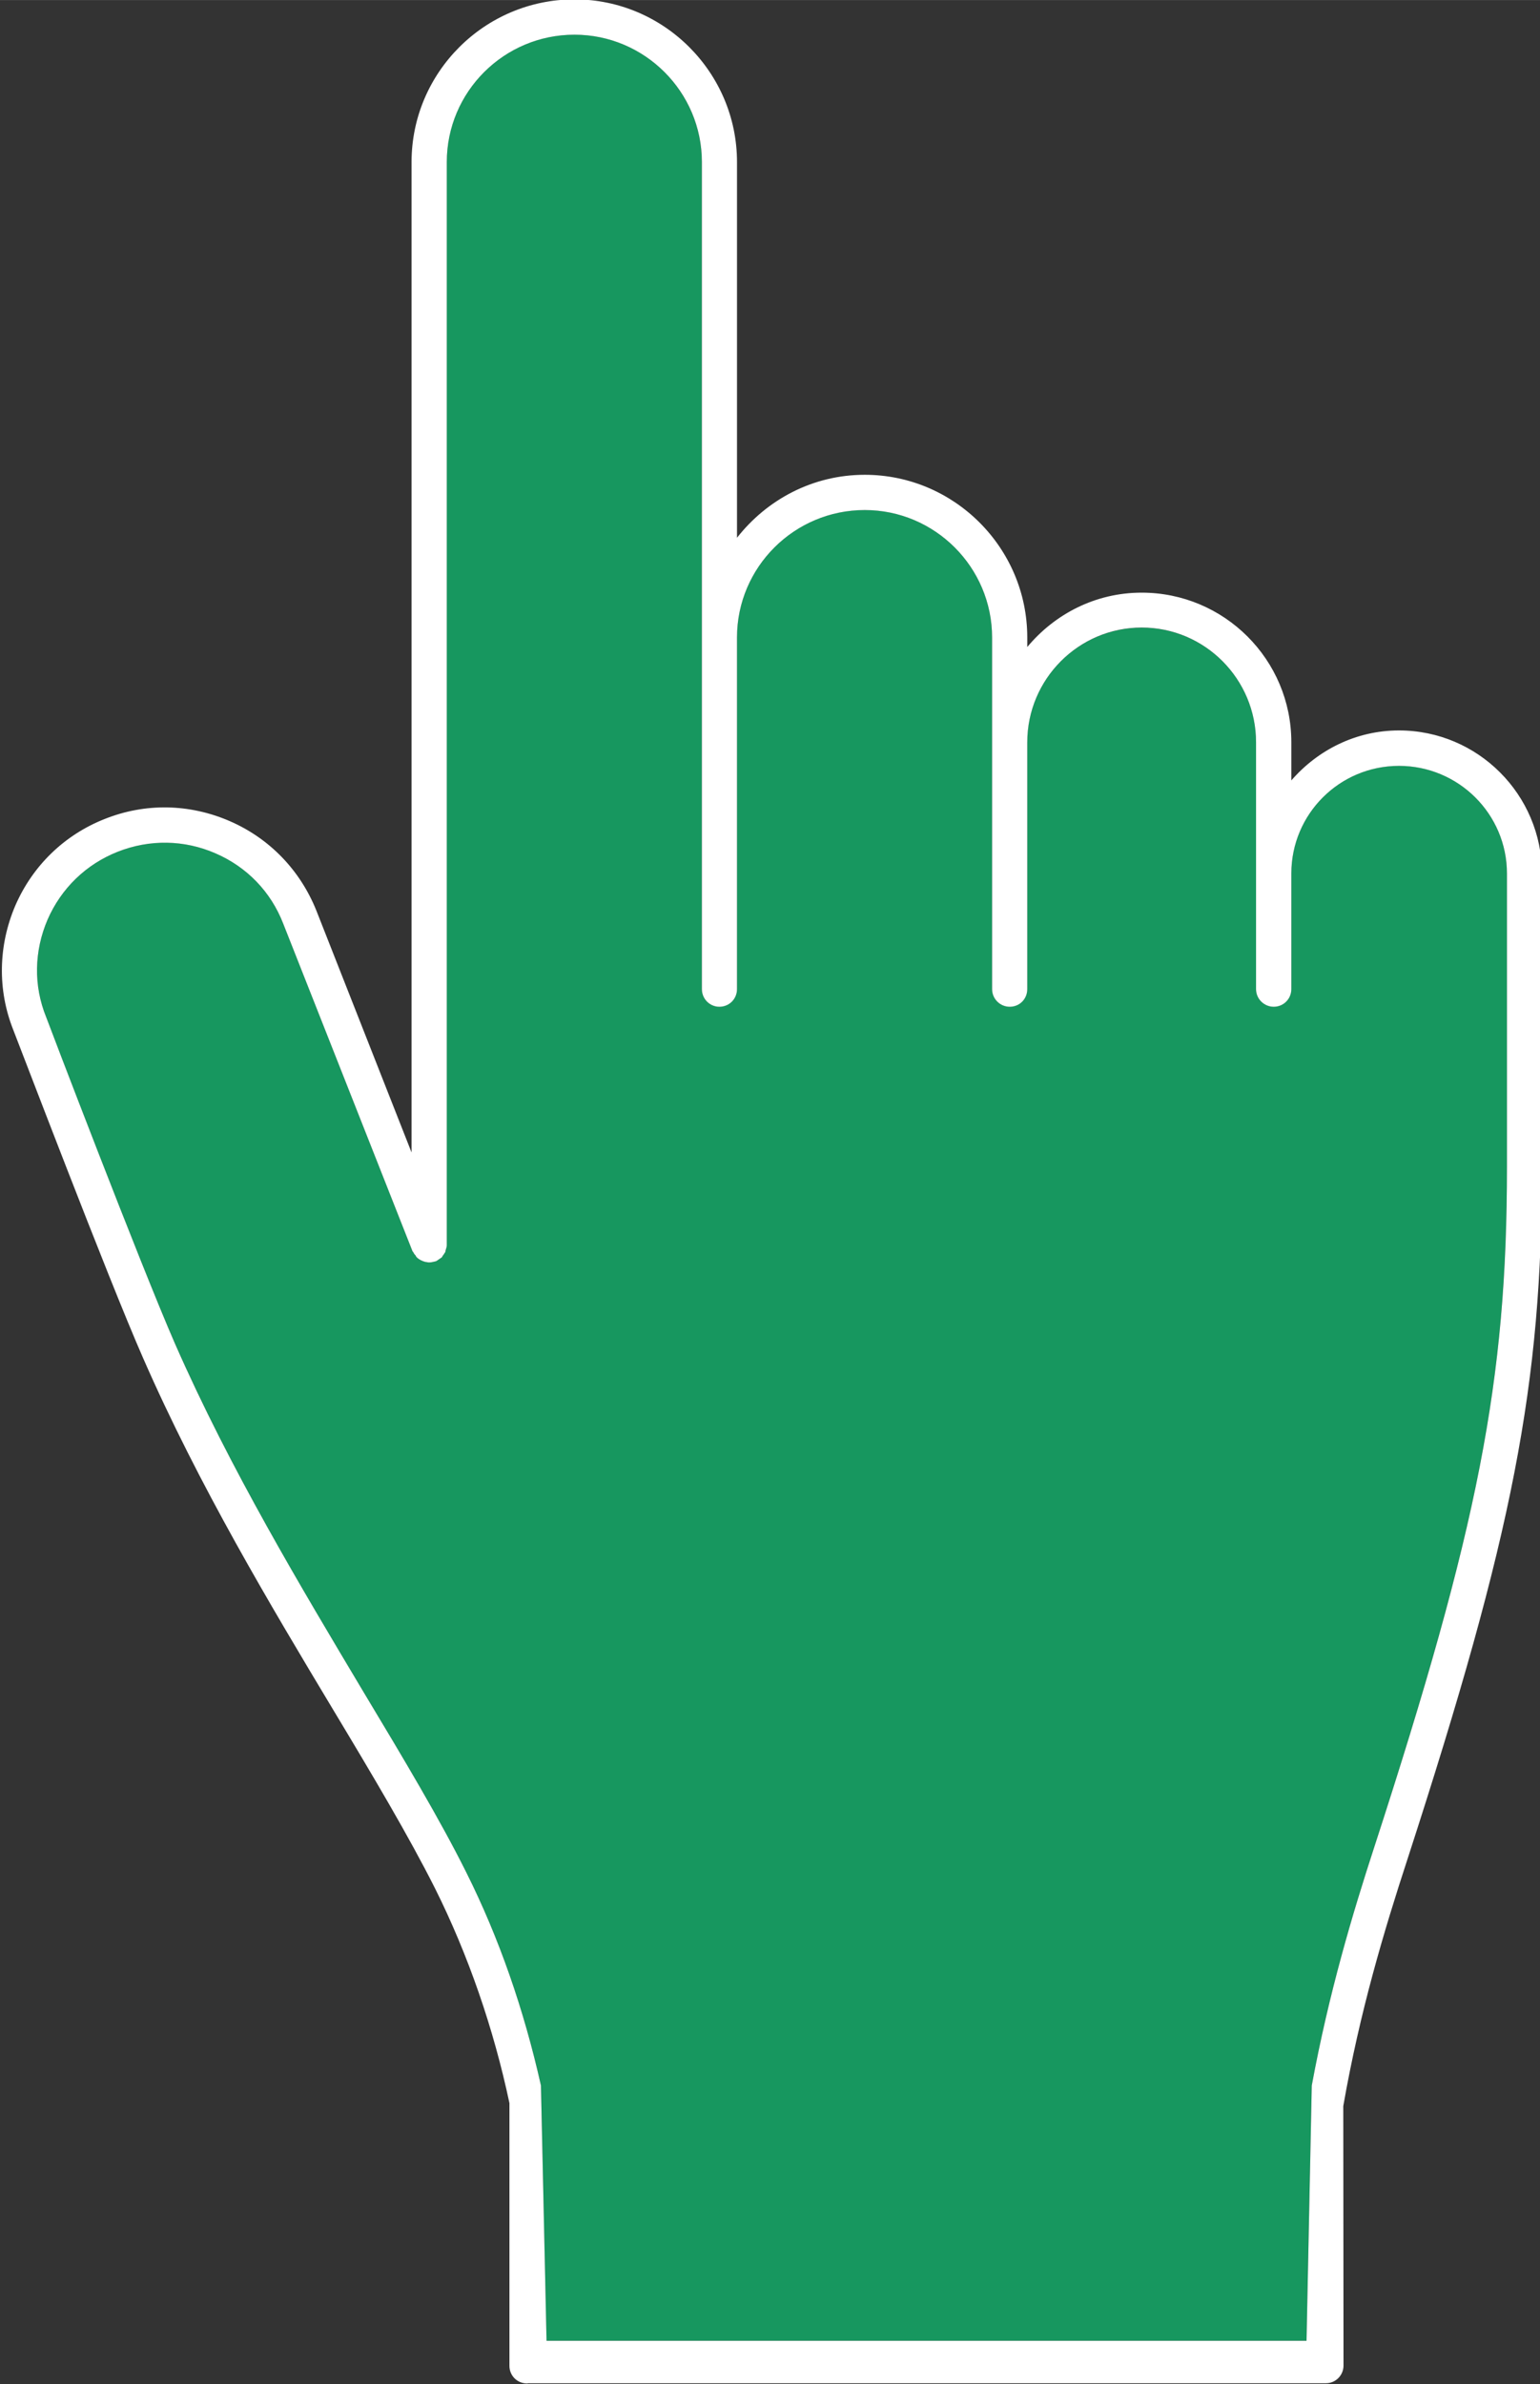 <?xml version="1.0" encoding="UTF-8" standalone="no"?>
<svg
   xmlns:dc="http://purl.org/dc/elements/1.1/"
   xmlns:cc="http://creativecommons.org/ns#"
   xmlns:rdf="http://www.w3.org/1999/02/22-rdf-syntax-ns#"
   xmlns:svg="http://www.w3.org/2000/svg"
   xmlns="http://www.w3.org/2000/svg"
   version="1.1"
   id="svg4880"
   viewBox="0 0 56.624 87.608"
   height="24.725mm"
   width="15.98mm">
  <rect x="0" y="0" width="56.624" height="87.608" fill="#333333" stroke="none"/>
  <defs
     id="defs4882">
    <clipPath
       id="clipPath3741"
       clipPathUnits="userSpaceOnUse">
      <path
         id="path3743"
         d="m 0,595.276 841.891,0 L 841.891,0 0,0 0,595.276 Z" />
    </clipPath>
  </defs>
  <g
     transform="translate(-201.708,-364.956)"
     id="layer1">
    <g
       id="g3737"
       transform="matrix(2.141,0,0,-2.141,-1264.83,890.314)">
      <g
         clip-path="url(#clipPath3741)"
         id="g3739">
        <g
           transform="translate(692.463,223.731)"
           id="g3745">
          <path
             id="path3747"
             style="fill:#17975f;fill-opacity:1;fill-rule:nonzero;stroke:none"
             d="M 0,0 C 0.029,0.015 0.048,0.035 0.074,0.049 0.084,0.061 0.094,0.061 0.1,0.064 0.111,0.085 0.127,0.11 0.143,0.13 0.148,0.144 0.157,0.149 0.164,0.164 0.166,0.174 0.166,0.188 0.172,0.203 0.179,0.226 0.187,0.252 0.187,0.277 l 0,0.006 0,18.585 c 0,1.205 0.982,2.187 2.194,2.187 1.205,0 2.187,-0.982 2.187,-2.187 l 0,-8.159 0,-6.036 c 0,-0.169 0.137,-0.303 0.301,-0.303 0.17,0 0.303,0.134 0.303,0.303 l 0,6.036 c 0,1.205 0.982,2.187 2.193,2.187 1.204,0 2.188,-0.982 2.188,-2.187 l 0,-1.799 0,-4.237 c 0,-0.169 0.137,-0.303 0.302,-0.303 0.17,0 0.301,0.134 0.301,0.303 l 0,4.237 c 0,1.084 0.883,1.966 1.966,1.966 1.086,0 1.964,-0.882 1.964,-1.966 l 0,-2.252 0,-1.985 c 0,-0.169 0.139,-0.303 0.304,-0.303 0.167,0 0.301,0.134 0.301,0.303 l 0,1.985 c 0,1.019 0.829,1.847 1.85,1.847 1.021,0 1.854,-0.828 1.854,-1.847 l 0,-5.041 c 0,-3.662 -0.491,-6.171 -2.28,-11.671 -0.371,-1.141 -0.779,-2.506 -1.072,-4.092 l -0.09,-4.381 -13.053,0 -0.095,4.381 c -0.293,1.306 -0.719,2.533 -1.282,3.656 -0.454,0.912 -1.089,1.973 -1.765,3.098 -1.072,1.792 -2.289,3.821 -3.237,5.978 -0.595,1.359 -2.199,5.555 -2.212,5.603 -0.221,0.542 -0.208,1.138 0.023,1.677 0.233,0.536 0.662,0.95 1.205,1.164 0.548,0.217 1.143,0.206 1.679,-0.026 0.538,-0.233 0.951,-0.659 1.163,-1.207 l 2.223,-5.63 0.005,0 C -0.384,0.144 -0.367,0.12 -0.348,0.1 c 0.004,-0.012 0.01,-0.021 0.02,-0.032 0.039,-0.039 0.094,-0.063 0.148,-0.078 0.02,0 0.04,-0.009 0.059,-0.009 l 0.008,0 c 0.016,0 0.039,0.002 0.06,0.009 0.018,0.005 0.032,0.005 0.049,0.01 L 0,0 Z" />
        </g>
        <g
           transform="translate(693.727,209.282)"
           id="g3749">
          <path
             id="path3751"
             style="fill:#ffffff;fill-opacity:1;fill-rule:nonzero;stroke:none"
             d="m 0,0 c -0.271,1.278 -0.707,2.544 -1.279,3.688 -0.447,0.889 -1.076,1.947 -1.744,3.057 -1.085,1.807 -2.311,3.854 -3.27,6.047 -0.605,1.375 -2.158,5.456 -2.228,5.629 -0.274,0.689 -0.258,1.448 0.035,2.134 0.298,0.685 0.843,1.214 1.537,1.487 0.695,0.277 1.454,0.262 2.142,-0.036 0.685,-0.296 1.212,-0.842 1.491,-1.537 l 1.635,-4.152 0,17 c 0,1.536 1.254,2.792 2.798,2.792 1.537,0 2.791,-1.256 2.791,-2.792 l 0,-6.449 c 0.513,0.655 1.301,1.081 2.194,1.081 1.536,0 2.791,-1.254 2.791,-2.792 l 0,-0.164 c 0.472,0.566 1.171,0.933 1.965,0.933 1.418,0 2.57,-1.15 2.57,-2.568 l 0,-0.655 c 0.451,0.52 1.109,0.858 1.849,0.858 1.354,0 2.455,-1.103 2.455,-2.455 l 0,-5.041 c 0,-3.74 -0.496,-6.289 -2.304,-11.861 C 15.02,2.957 14.604,1.571 14.32,-0.051 l 0.004,-4.453 c 0,-0.168 -0.135,-0.304 -0.301,-0.304 l -13.7,0 C 0.316,-4.808 0.312,-4.812 0.305,-4.812 0.133,-4.812 0,-4.678 0,-4.509 L 0,0 Z m -1.189,14.497 c -0.027,-0.014 -0.045,-0.034 -0.075,-0.048 l -0.004,0 C -1.285,14.443 -1.299,14.443 -1.316,14.438 -1.338,14.432 -1.36,14.43 -1.377,14.43 l -0.008,0 c -0.018,0 -0.039,0.008 -0.058,0.008 -0.055,0.015 -0.11,0.04 -0.149,0.08 -0.01,0.009 -0.015,0.018 -0.019,0.03 -0.02,0.02 -0.036,0.044 -0.045,0.067 l -0.006,0 -2.223,5.63 c -0.212,0.548 -0.625,0.974 -1.164,1.207 -0.535,0.233 -1.13,0.243 -1.678,0.027 -0.543,-0.214 -0.971,-0.628 -1.205,-1.165 -0.231,-0.539 -0.244,-1.134 -0.023,-1.676 0.016,-0.049 1.617,-4.244 2.212,-5.604 0.948,-2.157 2.169,-4.187 3.237,-5.977 C -1.83,5.932 -1.194,4.87 -0.74,3.958 -0.178,2.835 0.248,1.608 0.541,0.302 l 0.096,-4.381 13.052,0 0.09,4.381 c 0.293,1.587 0.701,2.951 1.073,4.092 1.789,5.501 2.279,8.009 2.279,11.671 l 0,5.041 c 0,1.019 -0.832,1.847 -1.854,1.847 -1.023,0 -1.849,-0.828 -1.849,-1.847 l 0,-1.985 c 0,-0.169 -0.135,-0.303 -0.302,-0.303 -0.165,0 -0.304,0.134 -0.304,0.303 l 0,1.985 0,2.252 c 0,1.084 -0.878,1.969 -1.964,1.969 -1.083,0 -1.965,-0.885 -1.965,-1.969 l 0,-4.237 c 0,-0.169 -0.131,-0.303 -0.301,-0.303 -0.165,0 -0.303,0.134 -0.303,0.303 l 0,4.237 0,1.799 c 0,1.205 -0.983,2.187 -2.187,2.187 -1.211,0 -2.194,-0.982 -2.194,-2.187 l 0,-6.036 c 0,-0.169 -0.133,-0.303 -0.303,-0.303 -0.164,0 -0.3,0.134 -0.3,0.303 l 0,6.036 0,8.16 c 0,1.204 -0.983,2.186 -2.188,2.186 -1.212,0 -2.193,-0.982 -2.193,-2.186 l 0,-18.586 0,-0.005 c 0,-0.026 -0.009,-0.052 -0.016,-0.075 C -1.098,14.637 -1.098,14.622 -1.1,14.612 -1.106,14.598 -1.115,14.592 -1.121,14.578 -1.137,14.559 -1.152,14.533 -1.164,14.513 -1.17,14.509 -1.18,14.509 -1.189,14.497" />
        </g>
      </g>
    </g>
  </g>
</svg>
